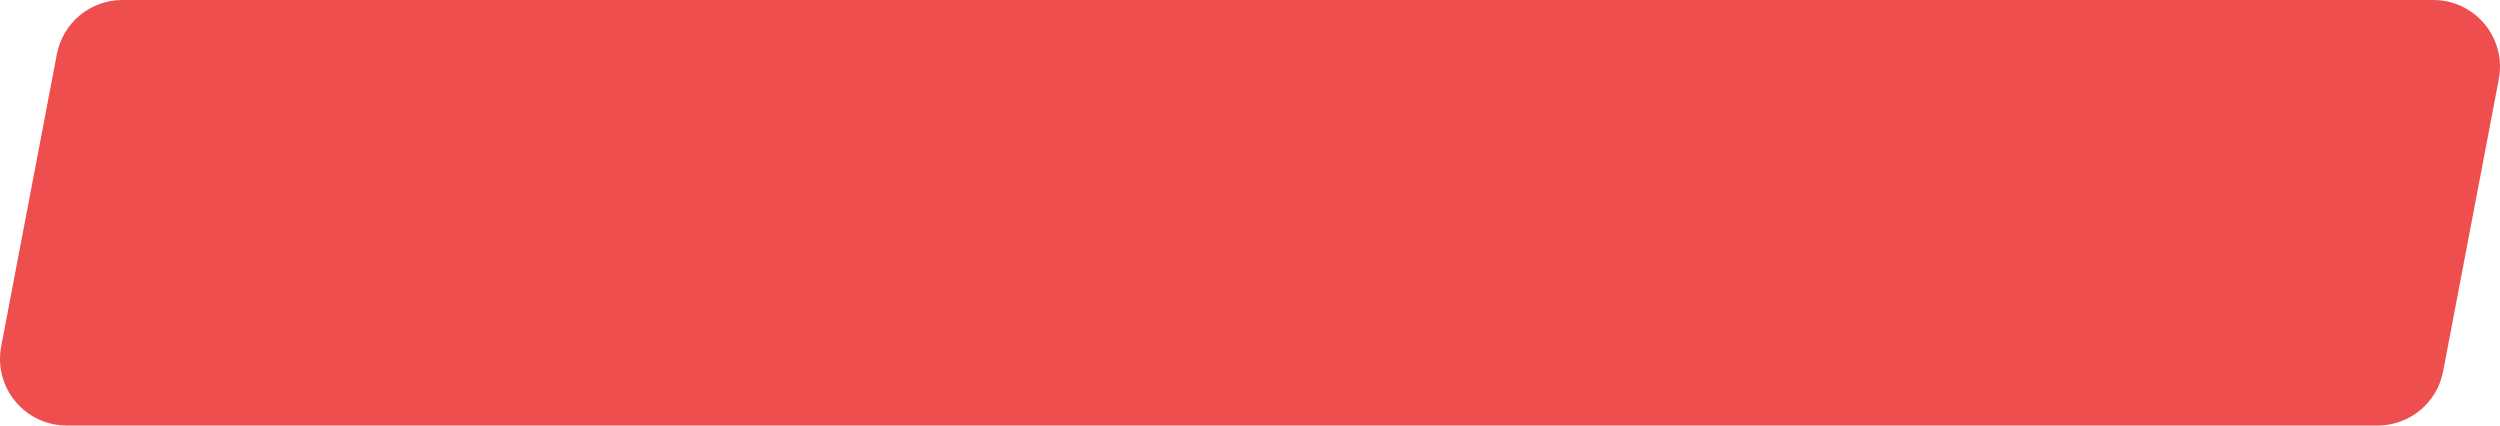 <svg width="282" height="48" viewBox="0 0 282 48" fill="none" xmlns="http://www.w3.org/2000/svg">
    <path d="M281.867 8.929L275.586 41.888C275.259 43.607 274.342 45.158 272.995 46.273C271.648 47.389 269.954 48 268.206 48H7.513C6.407 48 5.315 47.755 4.314 47.284C3.314 46.812 2.429 46.125 1.724 45.272C1.019 44.419 0.511 43.421 0.236 42.349C-0.039 41.277 -0.074 40.157 0.133 39.069L6.414 6.111C6.742 4.392 7.658 2.841 9.005 1.726C10.353 0.61 12.046 -3.423e-05 13.795 1.43995e-09H274.487C275.593 0 276.685 0.245 277.686 0.716C278.686 1.188 279.571 1.875 280.276 2.728C280.981 3.581 281.489 4.579 281.764 5.651C282.039 6.723 282.074 7.843 281.867 8.931" fill="#EF4E4E"/>
</svg>
